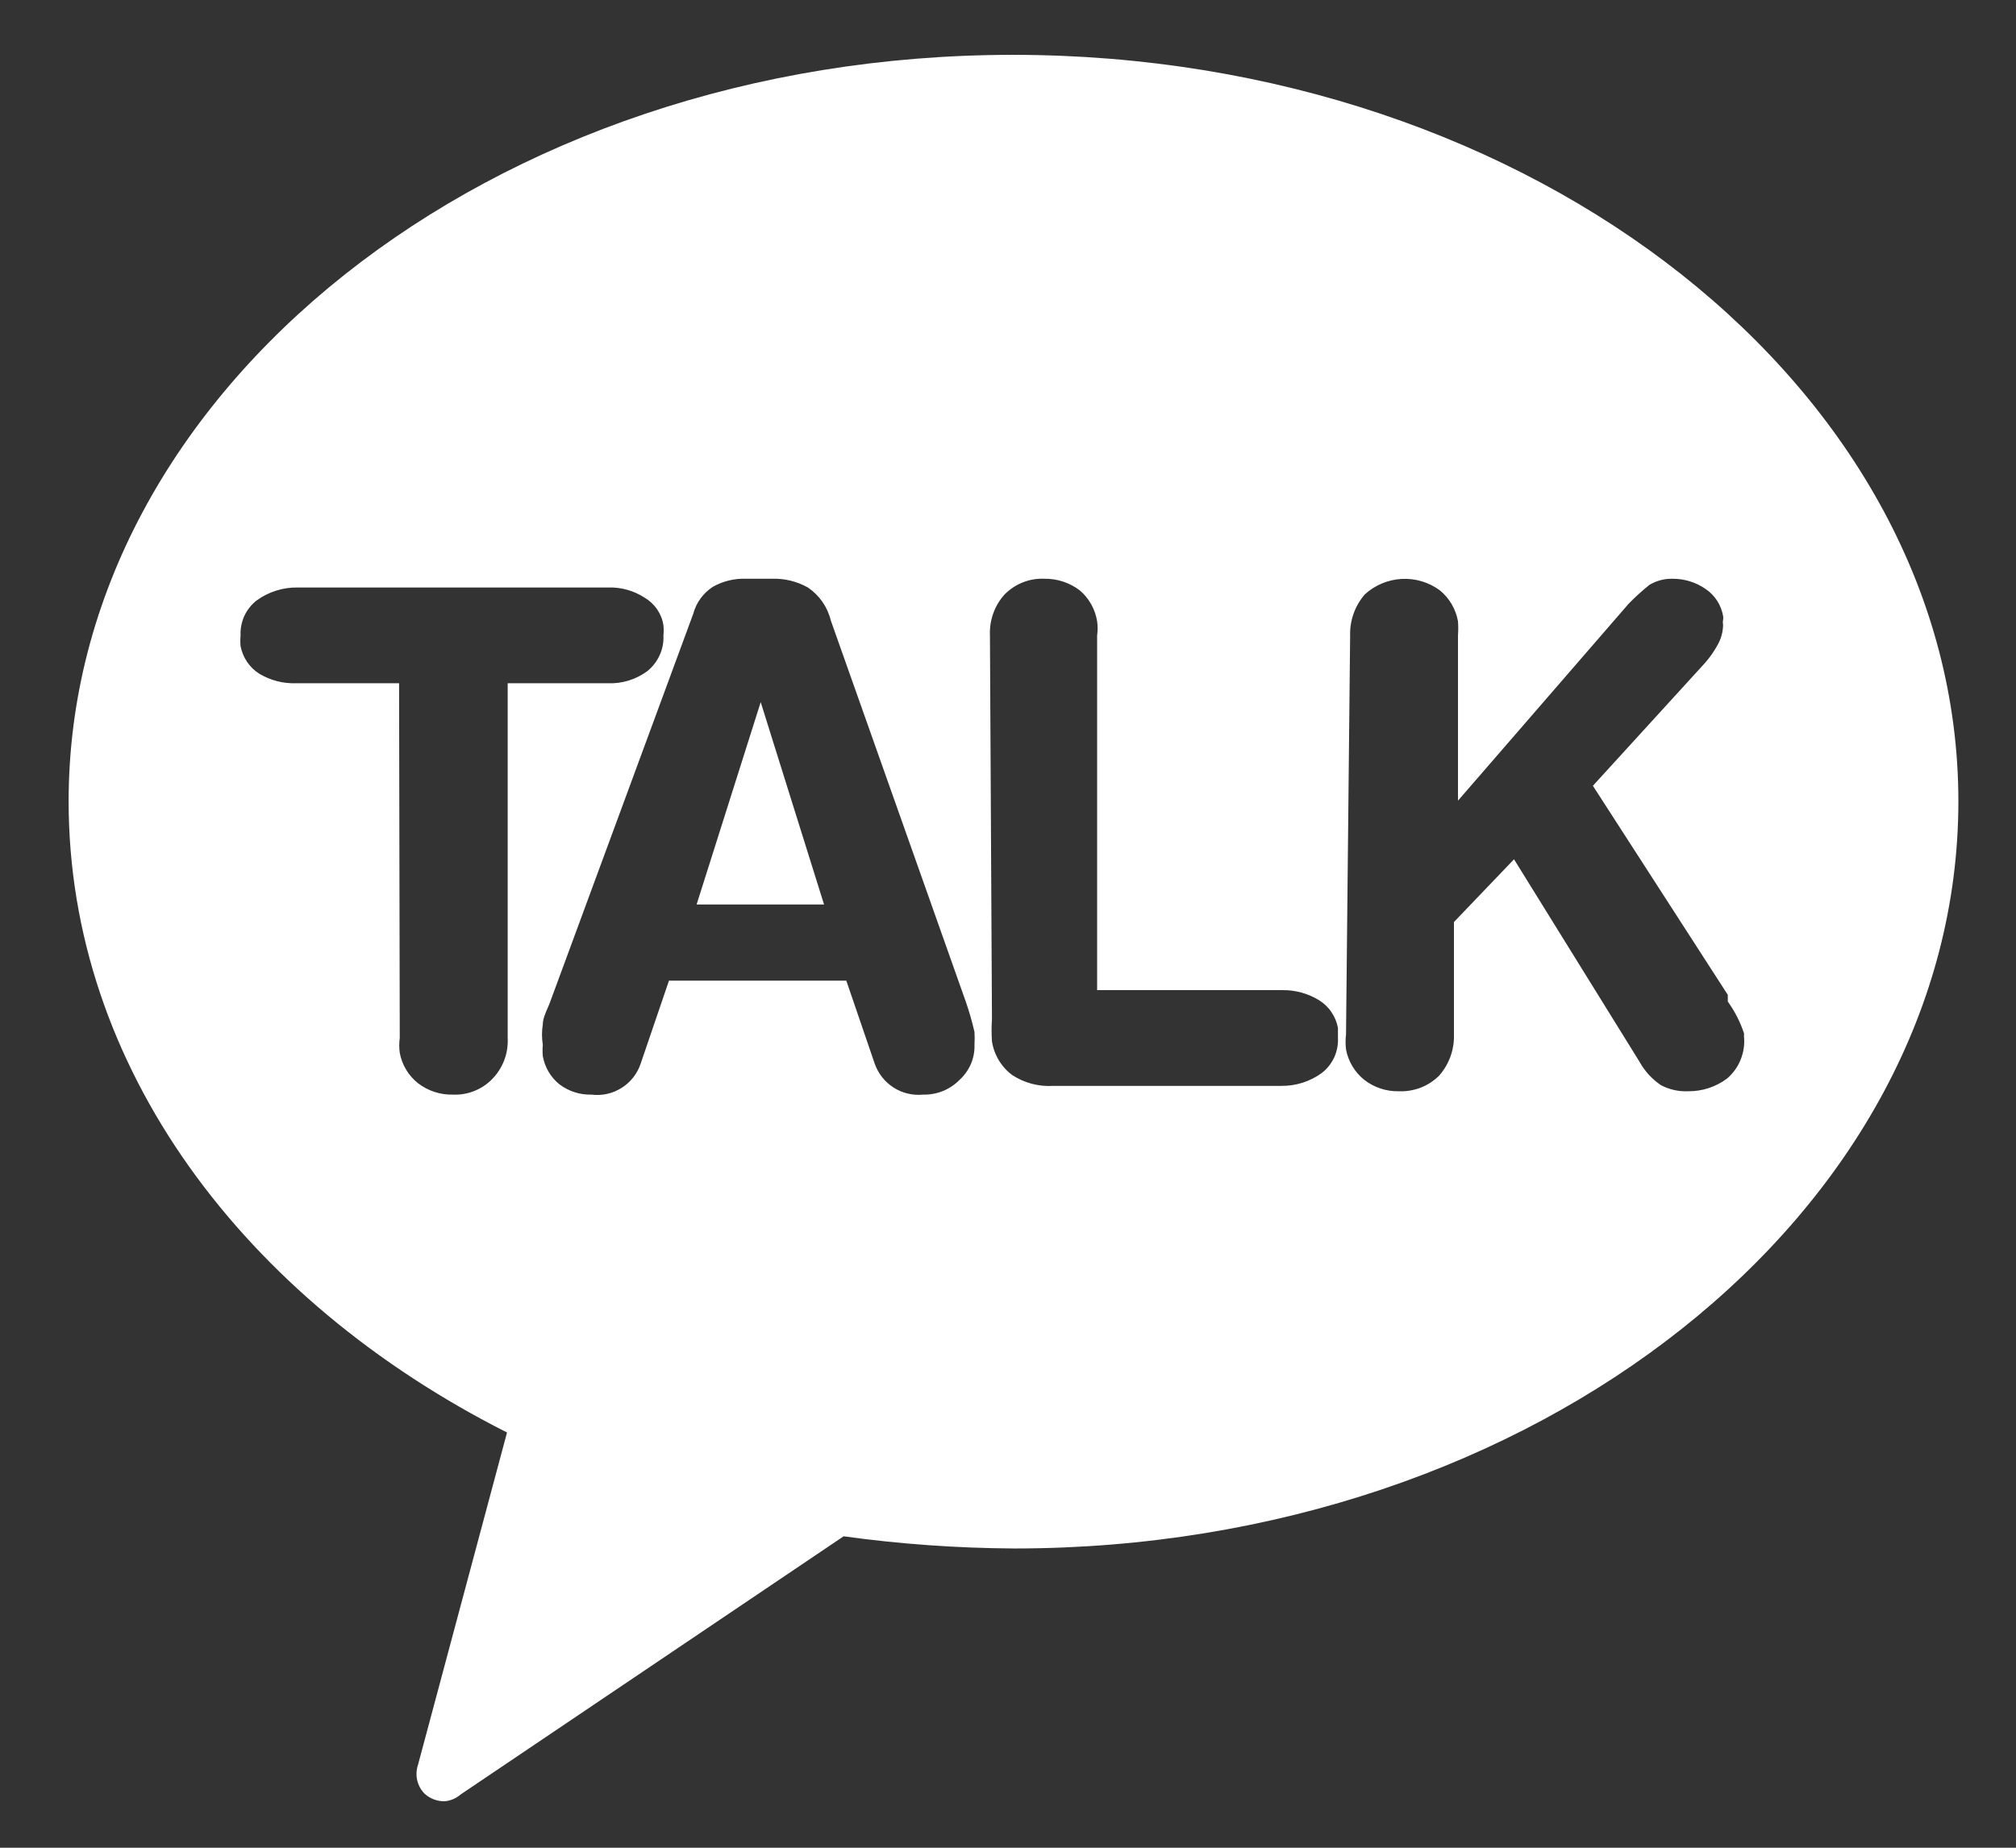 <svg width="24" height="22" viewBox="0 0 24 22" fill="none" xmlns="http://www.w3.org/2000/svg">
<rect x="0" y="0" width="24" height="22" fill="#333333" stroke="none"/>
<path fill-rule="evenodd" clip-rule="evenodd" d="M12.058 0.653C5.835 0.653 0.817 4.667 0.817 9.541C0.817 12.704 2.905 15.474 6.036 17.056L4.976 21.014C4.956 21.073 4.953 21.137 4.967 21.198C4.982 21.259 5.012 21.315 5.057 21.359C5.121 21.416 5.204 21.447 5.289 21.447C5.361 21.442 5.428 21.414 5.482 21.367L10.043 18.292C10.716 18.385 11.394 18.433 12.074 18.437C18.288 18.437 23.314 14.422 23.314 9.541C23.314 4.659 18.272 0.653 12.058 0.653ZM4.751 8.135H3.523C3.37 8.14 3.22 8.101 3.089 8.023C3.031 7.987 2.981 7.939 2.942 7.882C2.904 7.825 2.877 7.761 2.864 7.694C2.86 7.651 2.86 7.608 2.864 7.565C2.86 7.486 2.876 7.406 2.909 7.333C2.943 7.26 2.994 7.197 3.057 7.148C3.197 7.047 3.366 6.993 3.539 6.995H7.24C7.393 6.99 7.545 7.032 7.674 7.116C7.733 7.151 7.784 7.198 7.823 7.255C7.862 7.312 7.888 7.377 7.898 7.445C7.902 7.485 7.902 7.525 7.898 7.565C7.902 7.647 7.887 7.727 7.853 7.801C7.82 7.875 7.769 7.94 7.706 7.991C7.569 8.092 7.402 8.143 7.232 8.135H6.044V12.359C6.048 12.449 6.035 12.539 6.003 12.623C5.971 12.707 5.922 12.784 5.859 12.848C5.799 12.91 5.726 12.958 5.646 12.99C5.565 13.022 5.48 13.037 5.393 13.033C5.243 13.037 5.095 12.989 4.976 12.897C4.862 12.806 4.785 12.678 4.759 12.535C4.751 12.477 4.751 12.417 4.759 12.359L4.751 8.135ZM8.486 6.987C8.371 7.062 8.288 7.176 8.253 7.308L6.551 11.925C6.542 11.95 6.531 11.975 6.52 12.001L6.52 12.001C6.491 12.067 6.462 12.135 6.462 12.198C6.449 12.278 6.449 12.359 6.462 12.439C6.458 12.484 6.458 12.53 6.462 12.575C6.486 12.709 6.557 12.829 6.663 12.913C6.772 12.994 6.905 13.037 7.041 13.033C7.166 13.049 7.293 13.021 7.4 12.953C7.507 12.886 7.587 12.784 7.627 12.664L7.964 11.676H10.075L10.413 12.664C10.454 12.781 10.533 12.882 10.638 12.949C10.742 13.016 10.867 13.045 10.991 13.033C11.071 13.035 11.151 13.02 11.226 12.99C11.3 12.96 11.368 12.914 11.424 12.857C11.482 12.804 11.528 12.739 11.559 12.667C11.589 12.595 11.604 12.517 11.601 12.439C11.604 12.388 11.604 12.337 11.601 12.287C11.573 12.164 11.538 12.043 11.497 11.925L9.891 7.389C9.852 7.228 9.755 7.088 9.618 6.995C9.488 6.922 9.341 6.886 9.192 6.891H8.887C8.747 6.885 8.608 6.918 8.486 6.987ZM8.293 10.769L9.056 8.36L9.81 10.769H8.293ZM11.785 7.566C11.777 7.385 11.84 7.209 11.961 7.076C12.023 7.014 12.097 6.965 12.179 6.933C12.26 6.901 12.348 6.887 12.435 6.891C12.586 6.889 12.732 6.937 12.853 7.028C12.964 7.122 13.038 7.253 13.061 7.397C13.069 7.453 13.069 7.51 13.061 7.566V11.789H15.269C15.422 11.787 15.573 11.829 15.703 11.909C15.761 11.945 15.812 11.993 15.85 12.05C15.889 12.107 15.915 12.171 15.928 12.238V12.359C15.932 12.439 15.916 12.518 15.883 12.591C15.849 12.664 15.798 12.727 15.735 12.776C15.595 12.878 15.426 12.931 15.253 12.929H12.54C12.367 12.94 12.195 12.895 12.05 12.8C11.92 12.703 11.834 12.559 11.809 12.399C11.803 12.311 11.803 12.222 11.809 12.134L11.785 7.566ZM16.249 7.076C16.131 7.211 16.068 7.386 16.073 7.566L16.024 12.319C16.017 12.377 16.017 12.437 16.024 12.495C16.051 12.638 16.128 12.766 16.241 12.857C16.358 12.948 16.503 12.996 16.651 12.993C16.739 12.997 16.828 12.982 16.911 12.951C16.994 12.919 17.069 12.87 17.132 12.808C17.251 12.673 17.314 12.498 17.309 12.319V10.978L18.024 10.231L19.517 12.64C19.579 12.753 19.667 12.849 19.774 12.921C19.873 12.973 19.984 12.998 20.095 12.993C20.263 12.995 20.427 12.942 20.561 12.841C20.632 12.78 20.688 12.703 20.722 12.616C20.757 12.53 20.771 12.436 20.762 12.343V12.303C20.717 12.168 20.652 12.04 20.569 11.925V11.845L18.963 9.356L20.296 7.895C20.355 7.828 20.406 7.756 20.448 7.678C20.49 7.605 20.512 7.522 20.513 7.437C20.509 7.419 20.509 7.399 20.513 7.381C20.516 7.365 20.516 7.349 20.513 7.333C20.501 7.268 20.477 7.206 20.441 7.151C20.405 7.096 20.358 7.048 20.304 7.012C20.188 6.932 20.051 6.89 19.91 6.891C19.814 6.889 19.72 6.914 19.637 6.963C19.55 7.033 19.467 7.108 19.389 7.188L17.357 9.533V7.566C17.361 7.509 17.361 7.453 17.357 7.397C17.331 7.252 17.254 7.121 17.14 7.028C17.009 6.932 16.849 6.884 16.686 6.893C16.524 6.902 16.37 6.966 16.249 7.076Z" fill="white"/>
</svg>
